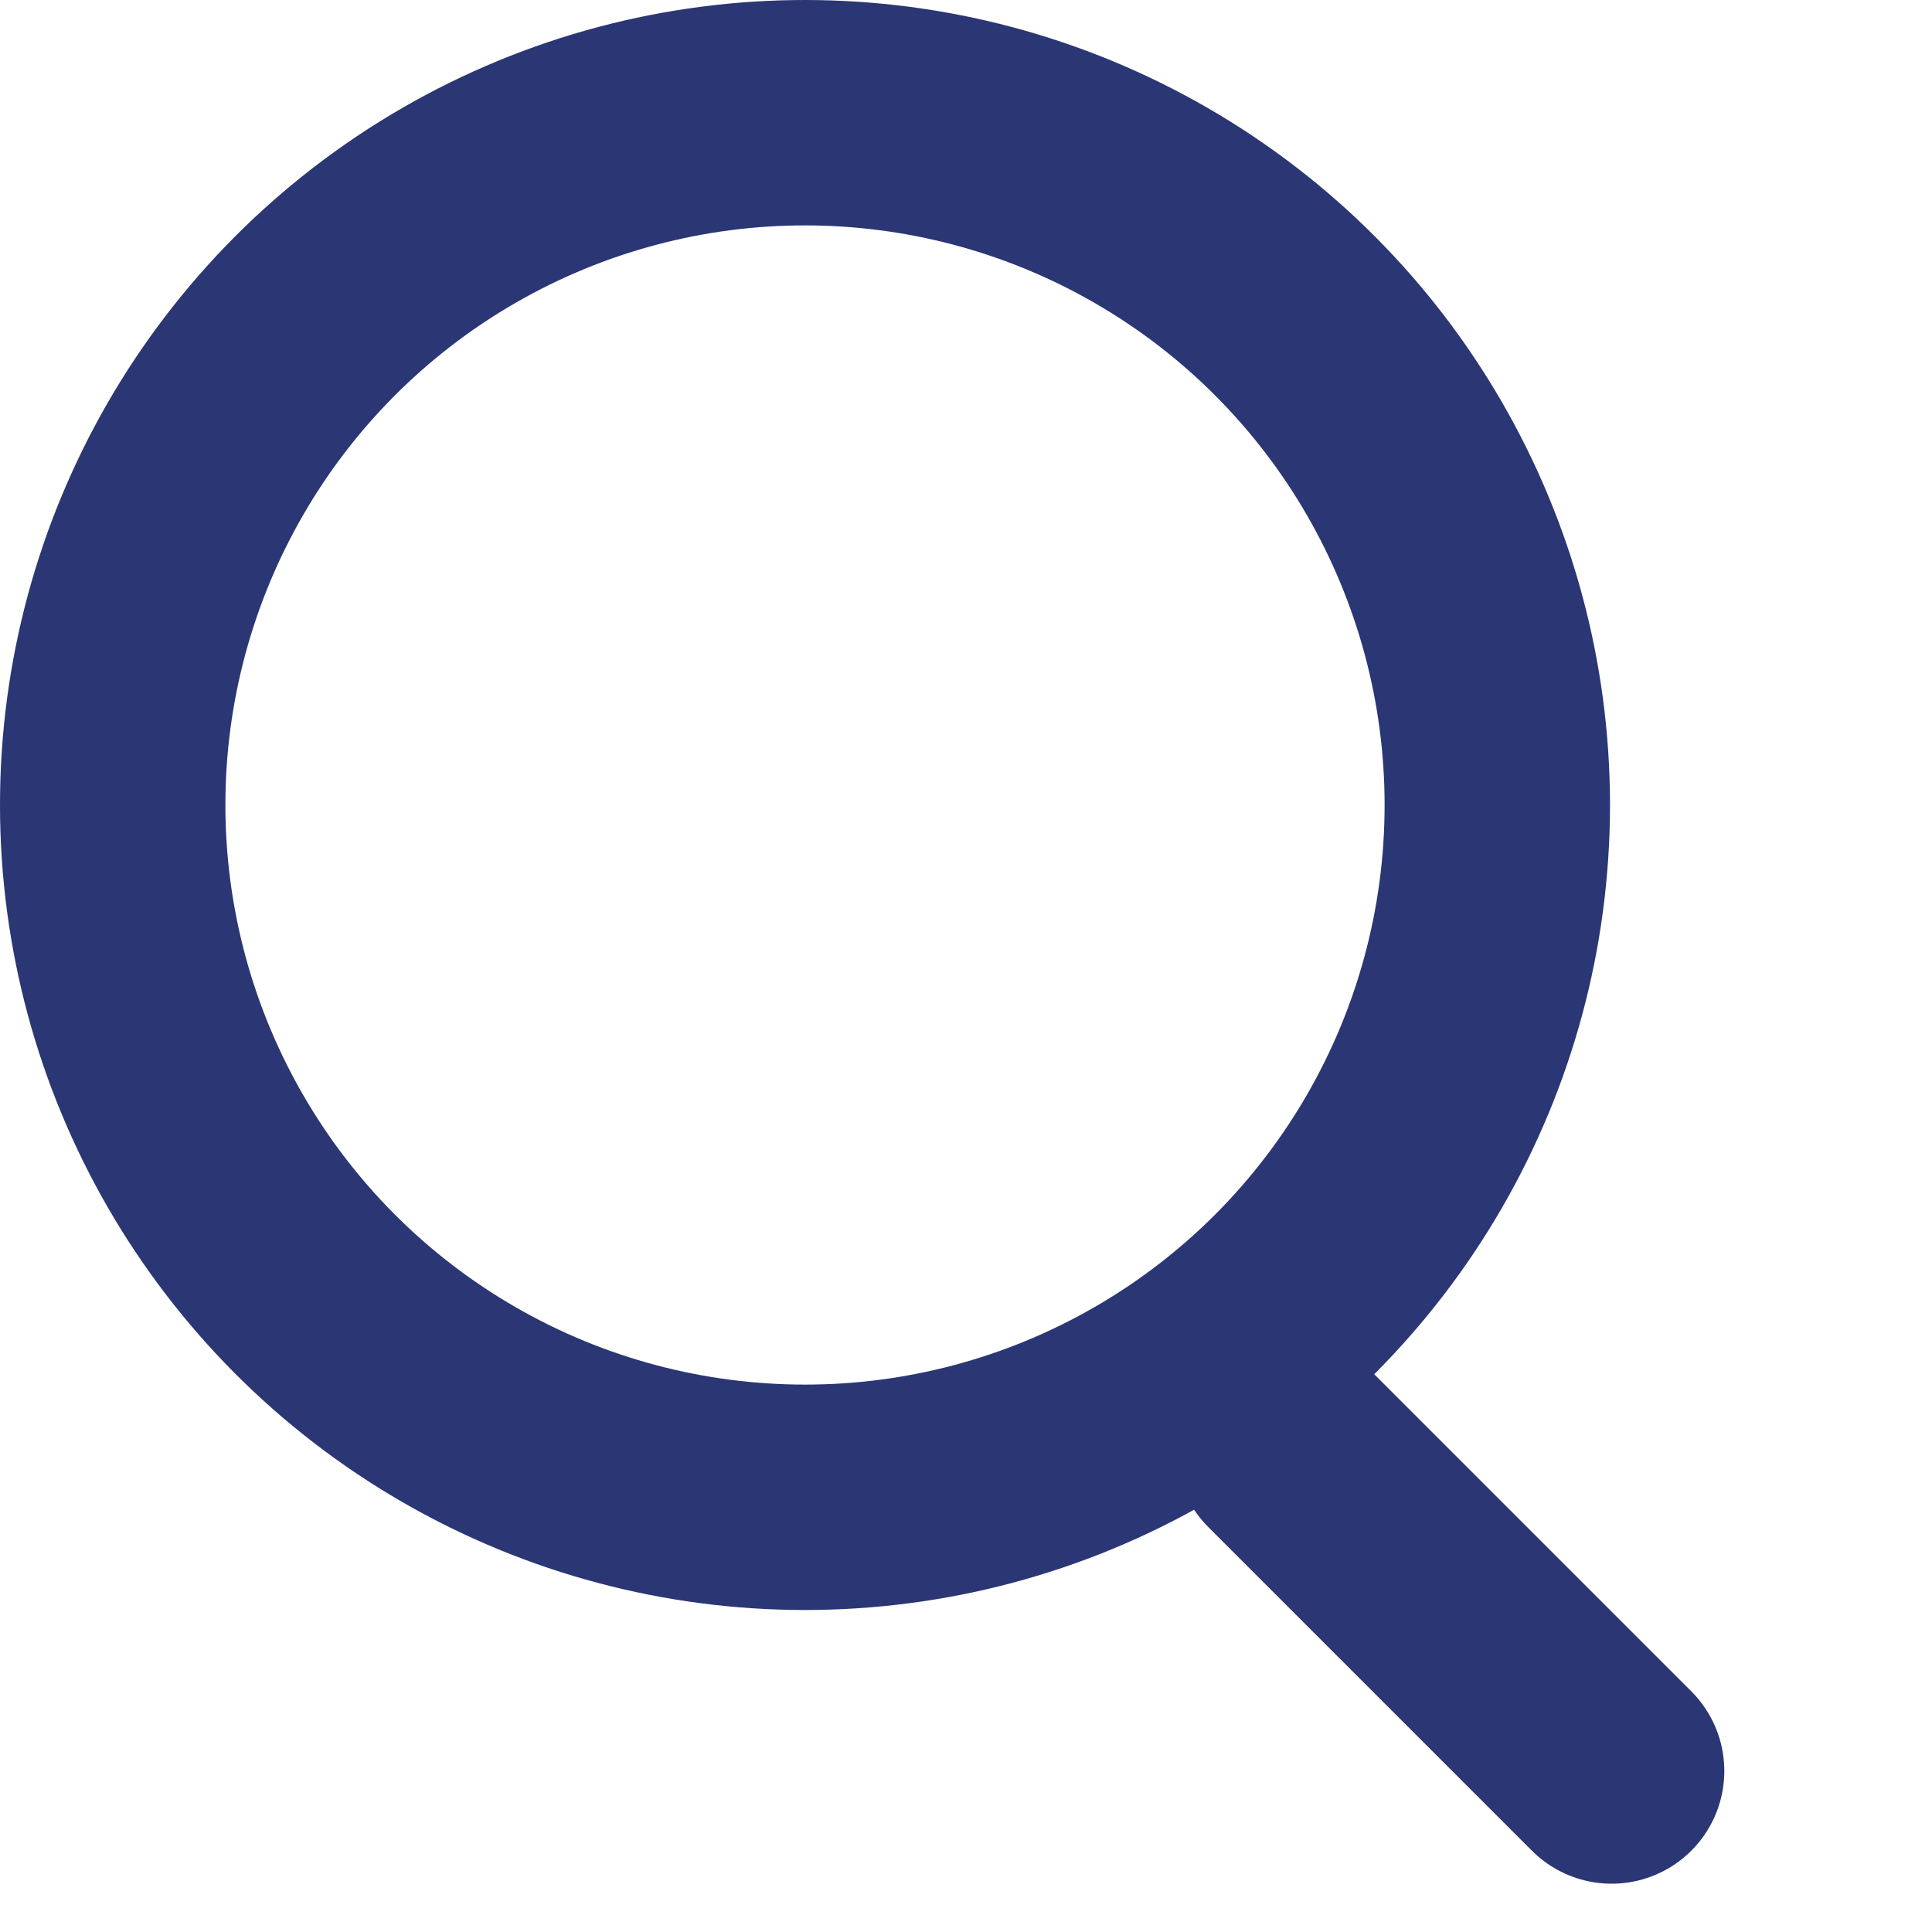 <svg xmlns="http://www.w3.org/2000/svg" width="12" height="12" viewBox="0 0 12 12" fill="none">
    <circle cx="5" cy="5" r="4.3" stroke="#2B3674" stroke-width="1.4" />
    <line x1="10.01" y1="11" x2="8" y2="8.99" stroke="#2B3674" stroke-width="1.4"
        stroke-linecap="round" />
</svg>